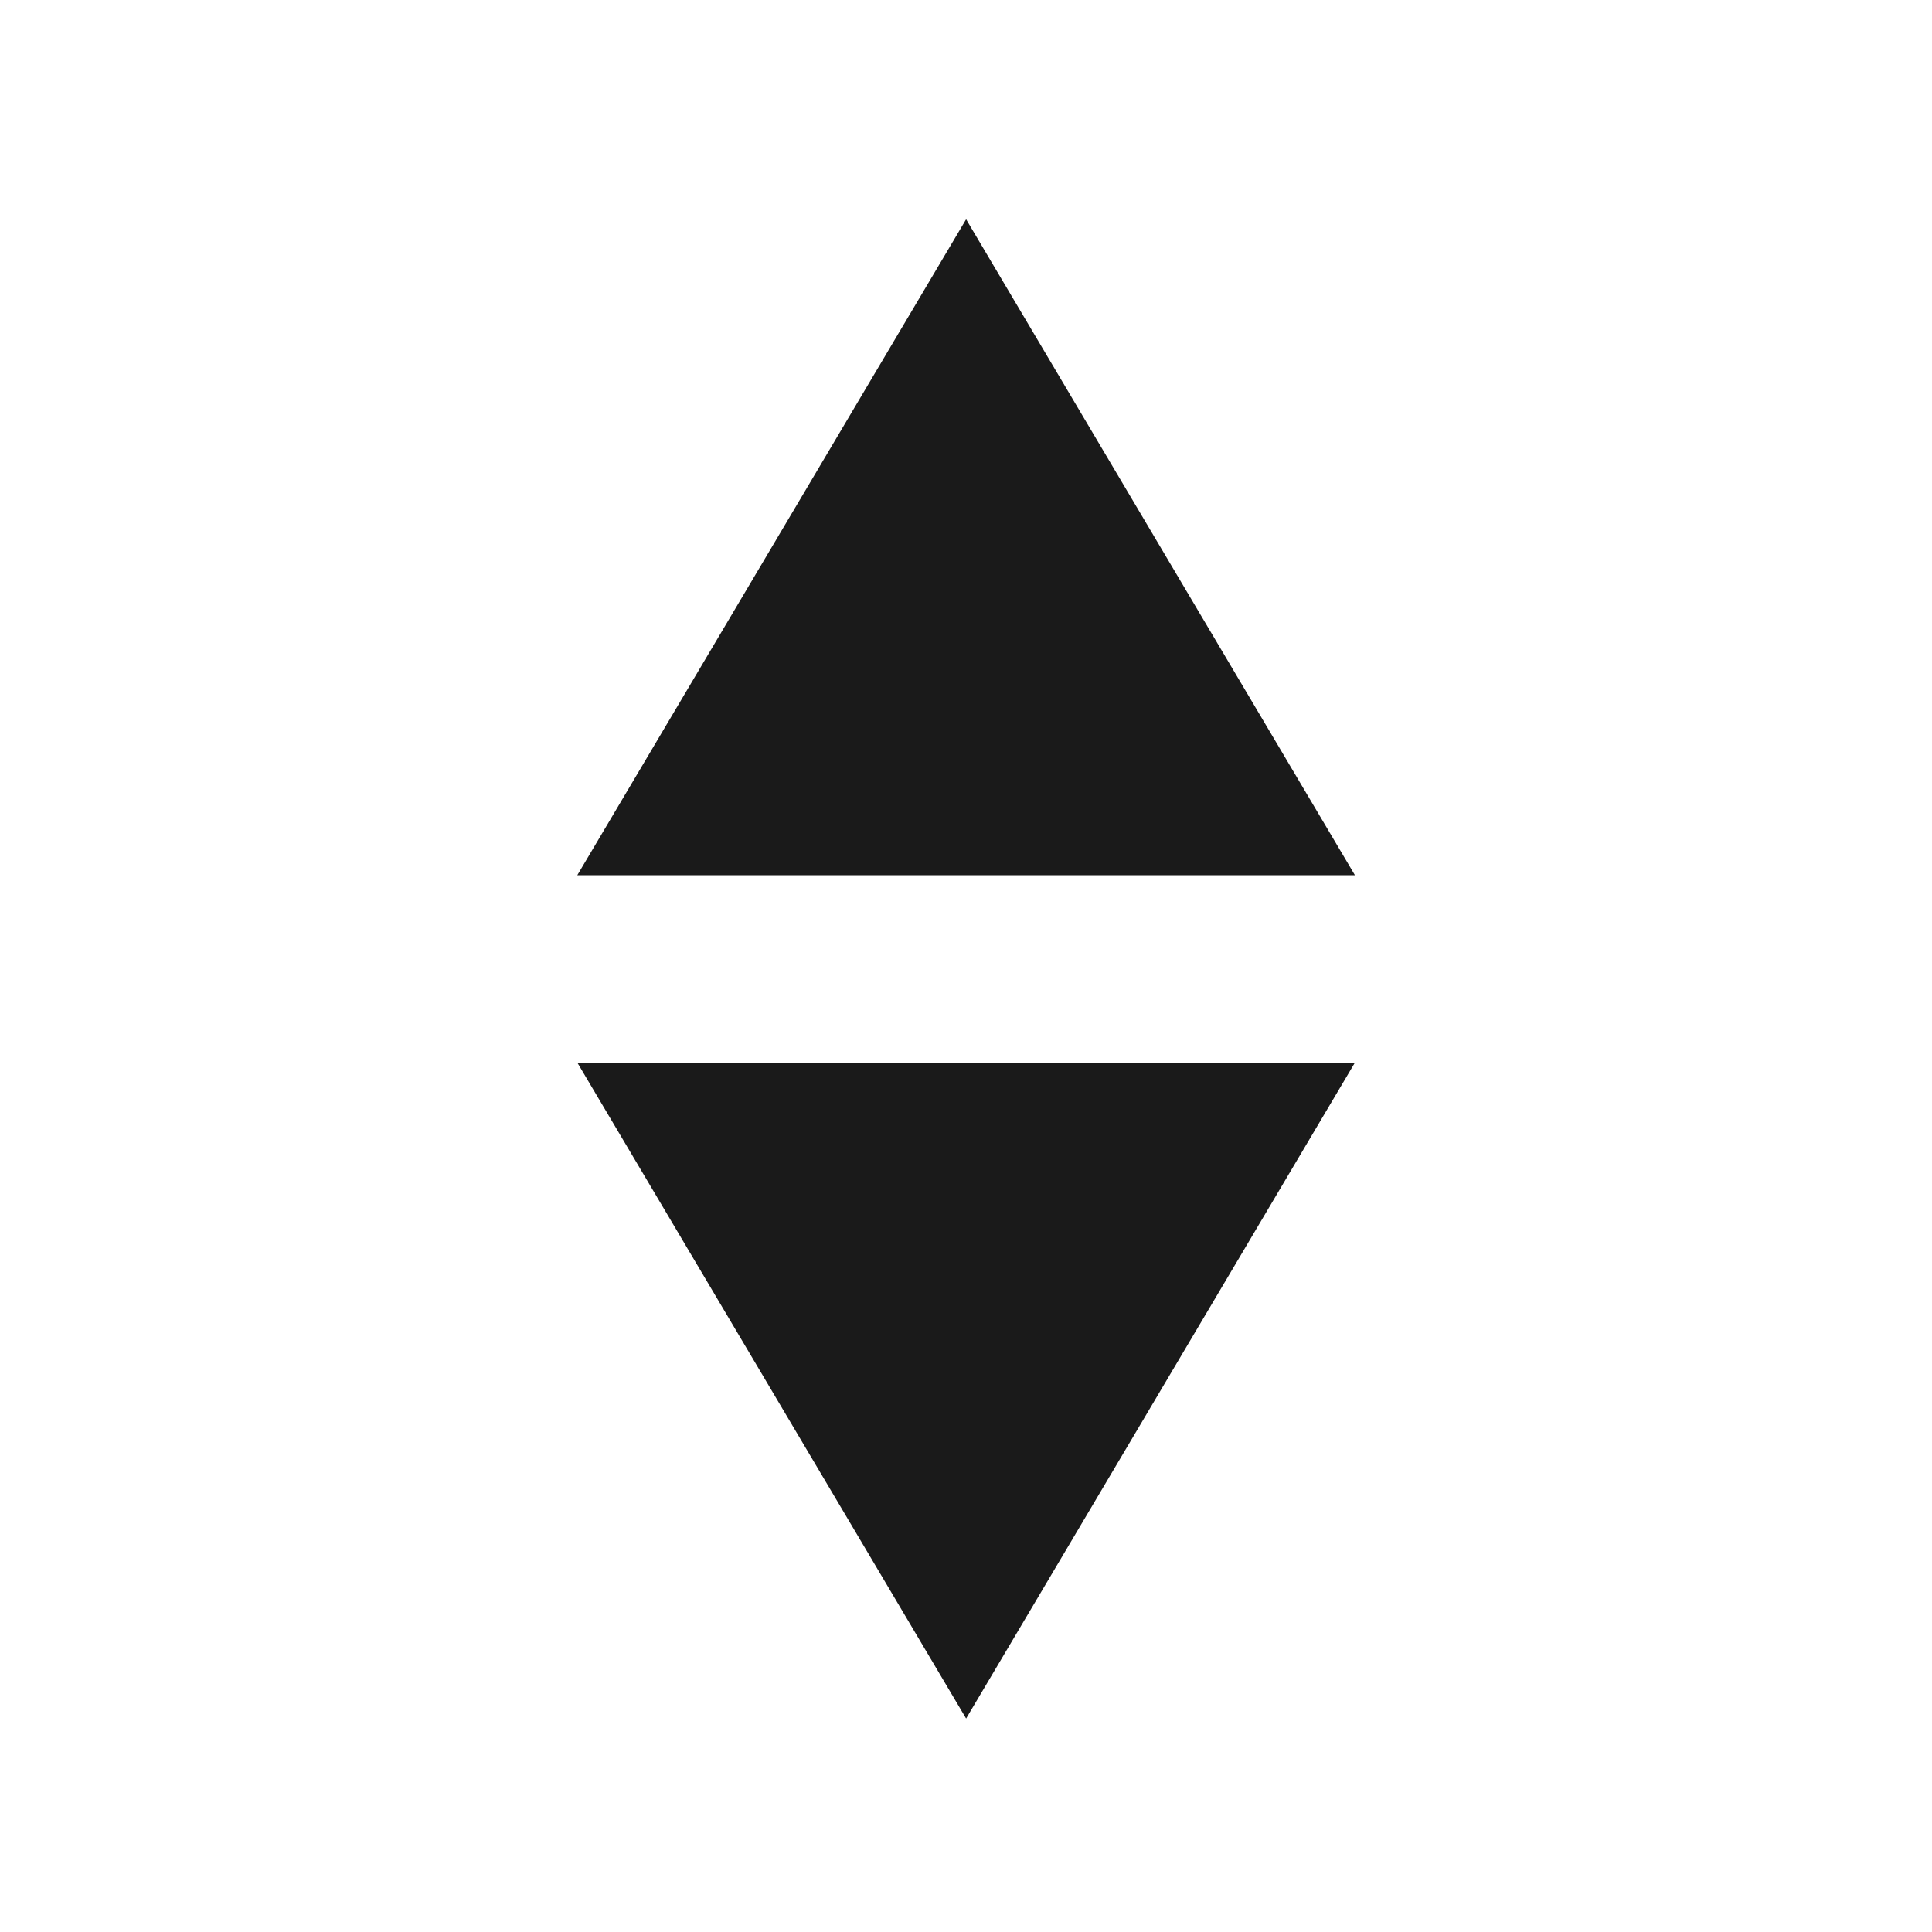 <?xml version="1.0" encoding="UTF-8" standalone="no"?>
<svg
   xmlns:dc="http://purl.org/dc/elements/1.1/"
   xmlns:cc="http://creativecommons.org/ns#"
   xmlns:rdf="http://www.w3.org/1999/02/22-rdf-syntax-ns#"
   xmlns:svg="http://www.w3.org/2000/svg"
   xmlns="http://www.w3.org/2000/svg"
   xmlns:sodipodi="http://sodipodi.sourceforge.net/DTD/sodipodi-0.dtd"
   xmlns:inkscape="http://www.inkscape.org/namespaces/inkscape"
   height="16"
   version="1.1"
   viewBox="0 0 16 16"
   width="16"
   id="svg2"
   inkscape:version="0.91 r"
   sodipodi:docname="arrow-drop-up.svg">
  <sodipodi:namedview
     pagecolor="#ffffff"
     bordercolor="#666666"
     borderopacity="1"
     objecttolerance="10000"
     gridtolerance="10000"
     guidetolerance="10000"
     inkscape:pageopacity="0"
     inkscape:pageshadow="2"
     inkscape:window-width="1920"
     inkscape:window-height="1030"
     id="namedview14"
     showgrid="true"
     showguides="false"
     inkscape:zoom="33.714286"
     inkscape:cx="8.3036089"
     inkscape:cy="10.540337"
     inkscape:window-x="0"
     inkscape:window-y="25"
     inkscape:window-maximized="1"
     inkscape:current-layer="svg2">
    <inkscape:grid
       type="xygrid"
       id="grid4144" />
  </sodipodi:namedview>
  <desc
     id="desc6" />
  <defs
     id="defs8" />
  <g
     id="Page-1"
     transform="matrix(1,0,0,1.4,3.059,-0.7)"
     style="fill:none;fill-rule:evenodd;stroke:none;stroke-width:1">
    <g
       id="Core"
       transform="translate(-553,-9)"
       style="fill:#000000">
      <g
         id="arrow-drop-up"
         transform="translate(553,9.5)" />
    </g>
  </g>
  <g
     id="g5391"
     transform="matrix(0.644,0,0,0.776,2.849,1.816)"
     style="fill:#1a1a1a;fill-opacity:1;stroke:#f2f2f2;stroke-opacity:0">
    <path
       inkscape:connector-curvature="0"
       id="Shape"
       d="m -0.059,5 5,-5 5,5 -10,0 z"
       style="fill:#1a1a1a;fill-opacity:1;fill-rule:evenodd;stroke:#f2f2f2;stroke-width:1;stroke-opacity:0"
       transform="matrix(1,0,0,1.4,3.059,0)" />
    <g
       id="g5382"
       transform="matrix(1,0,0,-1.4,3.059,16.7)"
       style="fill:#1a1a1a;fill-opacity:1;fill-rule:evenodd;stroke:#f2f2f2;stroke-width:1;stroke-opacity:0">
      <g
         id="g5384"
         transform="translate(-553,-9)"
         style="fill:#1a1a1a;fill-opacity:1;stroke:#f2f2f2;stroke-opacity:0">
        <g
           id="g5386"
           transform="translate(553,9.5)"
           style="fill:#1a1a1a;fill-opacity:1;stroke:#f2f2f2;stroke-opacity:0">
          <path
             d="m -0.059,5 5,-5 5,5 -10,0 z"
             id="path5388"
             inkscape:connector-curvature="0"
             style="fill:#1a1a1a;fill-opacity:1;stroke:#f2f2f2;stroke-opacity:0" />
        </g>
      </g>
    </g>
  </g>
</svg>
